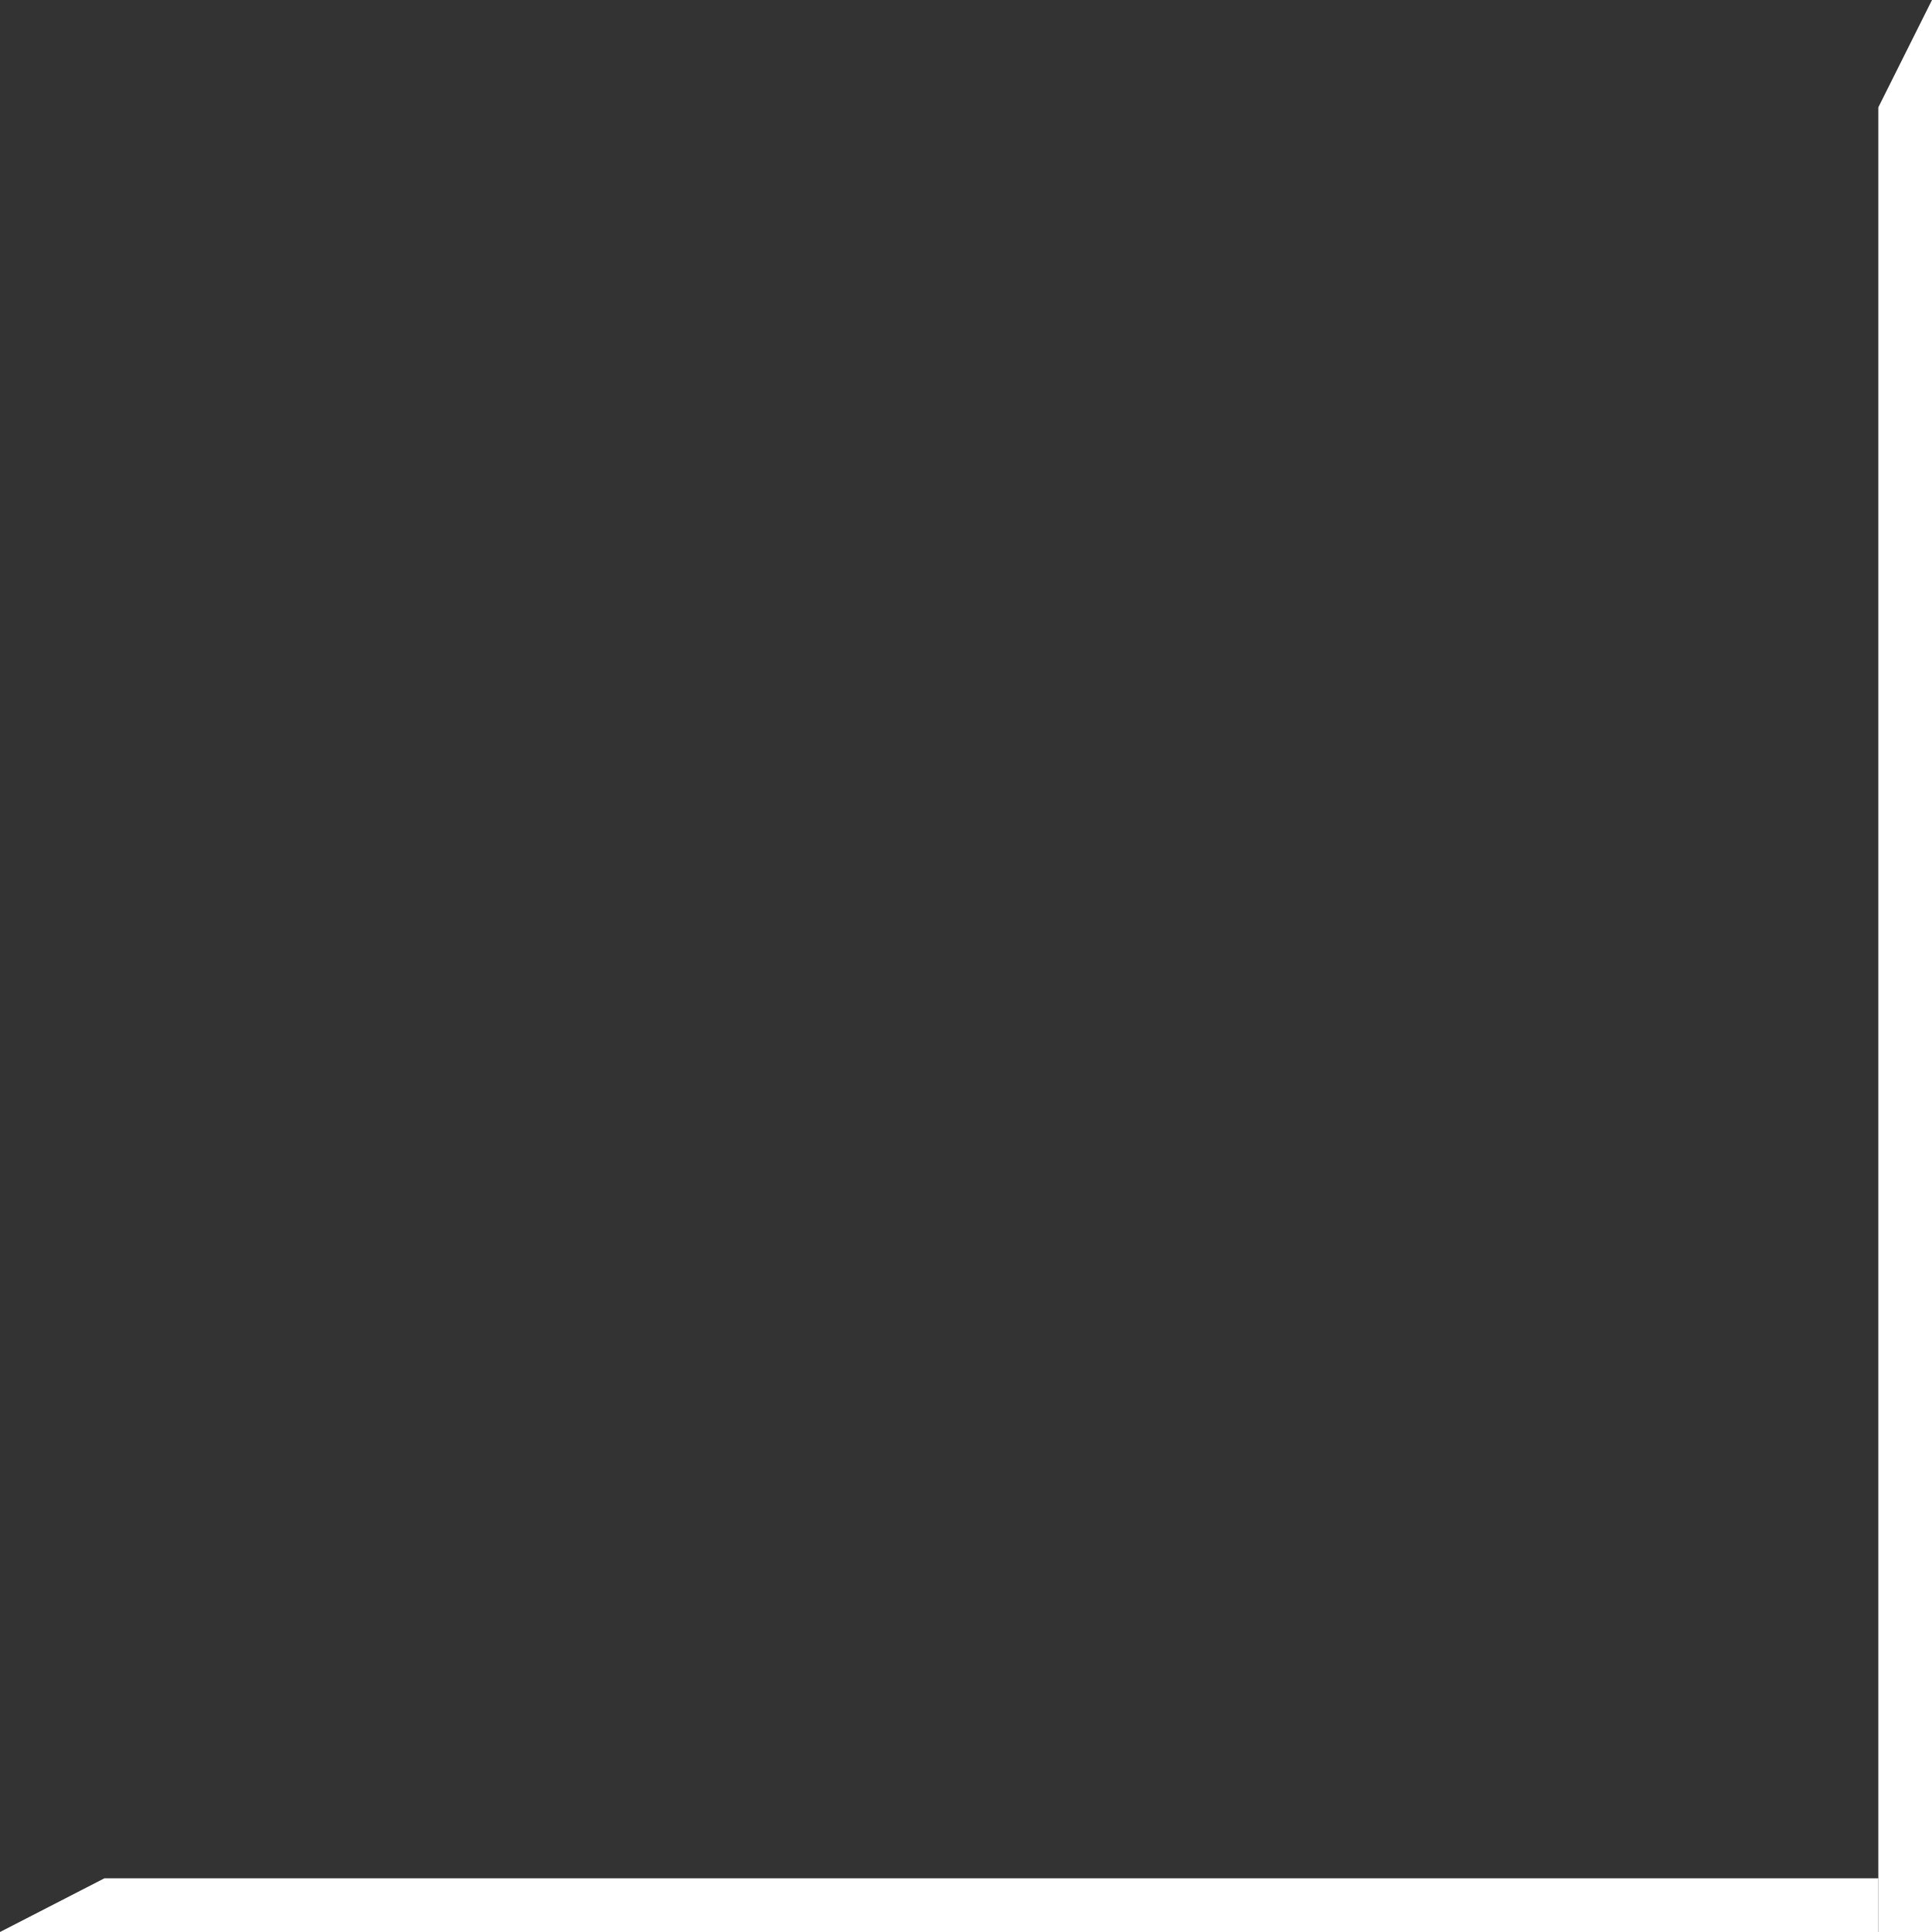 <svg width="180" height="180" viewBox="0 0 180 180" fill="none" xmlns="http://www.w3.org/2000/svg">
<rect x="0" y="0" width="180" height="180" fill="#333333" stroke="none"/>
<path d="M180 180H175V10L180 0V180Z" fill="white"/>
<path d="M0 180L9.722 175L175 175L175 180L0 180Z" fill="white"/>
</svg>
